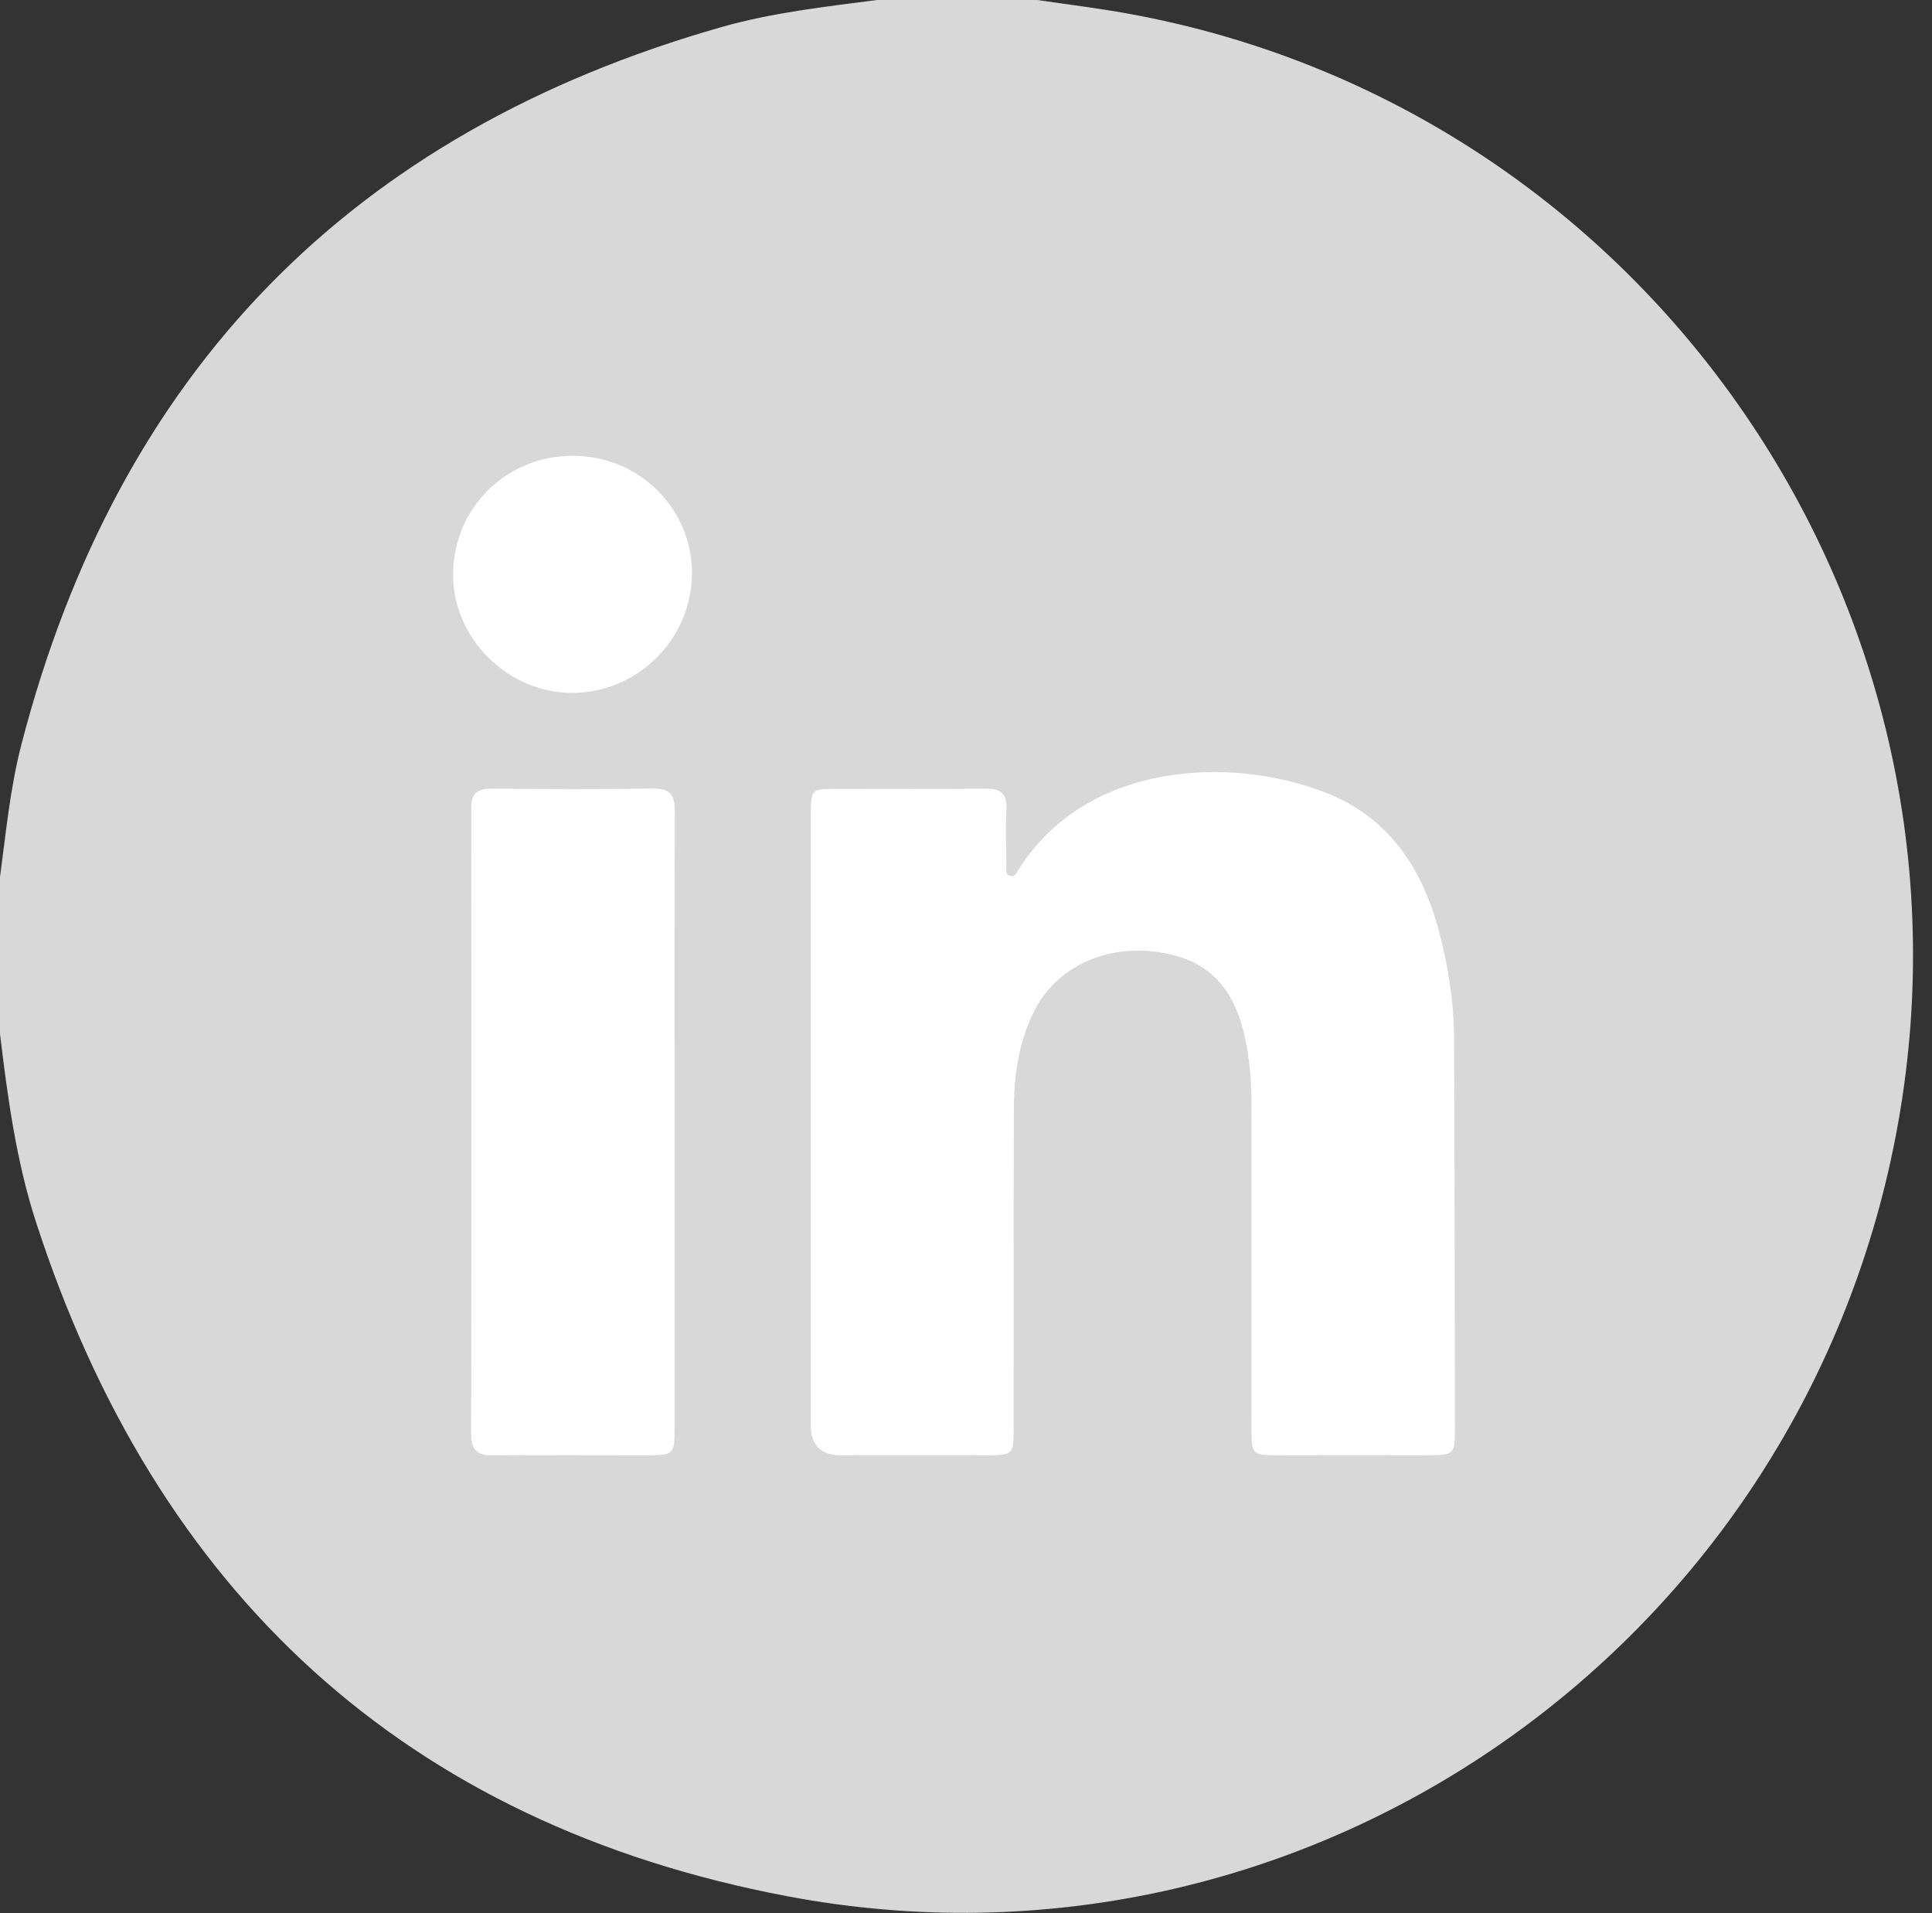 <svg width="100" height="99" viewBox="0 0 100 99" fill="none" xmlns="http://www.w3.org/2000/svg">
<rect x="0" y="0" width="100" height="99" fill="#333333" stroke="none"/>
<g clip-path="url(#clip0_269_67)">
<circle cx="46" cy="52" r="38" fill="white"/>
<path d="M58.36 0.7C56.815 0.42 55.25 0.231 53.696 0H45.388C42.681 0.353 39.964 0.653 37.328 1.406C18.163 6.867 6.095 19.263 1.103 38.548C0.522 40.791 0.308 43.1 0 45.39V53.502C0.395 56.792 0.837 60.081 1.863 63.242C8.074 82.398 20.974 94.397 40.766 98.135C67.475 103.181 93.021 85.404 98.127 58.77C103.305 31.765 85.379 5.581 58.36 0.7ZM34.917 58.037C34.917 63.315 34.917 68.592 34.917 73.87C34.917 75.283 34.887 75.31 33.439 75.313C30.799 75.313 28.162 75.295 25.524 75.323C24.702 75.333 24.387 75.044 24.387 74.198C24.406 63.419 24.406 52.64 24.389 41.859C24.387 41.041 24.712 40.803 25.484 40.813C28.251 40.84 31.018 40.853 33.784 40.808C34.703 40.793 34.934 41.166 34.929 42.013C34.905 47.355 34.917 52.697 34.917 58.037ZM29.58 35.858C26.237 35.838 23.408 32.985 23.45 29.672C23.492 26.264 26.219 23.587 29.644 23.587C33.072 23.589 35.833 26.314 35.816 29.681C35.801 33.089 32.985 35.876 29.58 35.858ZM74.026 75.31C71.356 75.318 68.684 75.318 66.014 75.31C64.842 75.308 64.777 75.236 64.777 74.026C64.777 68.426 64.77 62.825 64.777 57.225C64.777 55.965 64.688 54.719 64.392 53.492C63.761 50.877 62.348 49.575 59.788 49.25C57.182 48.922 54.748 50.059 53.623 52.153C52.749 53.785 52.486 55.563 52.478 57.379C52.459 62.882 52.471 68.386 52.466 73.89C52.466 75.273 52.434 75.31 51.075 75.313C48.564 75.318 46.053 75.313 43.545 75.313C42.495 75.313 41.97 74.801 41.968 73.778C41.968 68.532 41.968 63.287 41.968 58.042C41.968 52.796 41.968 47.422 41.968 42.112C41.97 40.855 42.003 40.825 43.287 40.823C45.86 40.821 48.435 40.843 51.011 40.813C51.793 40.803 52.128 41.064 52.091 41.873C52.046 42.835 52.076 43.803 52.089 44.769C52.094 44.973 52.007 45.269 52.305 45.338C52.523 45.39 52.625 45.157 52.722 45C56.234 39.435 63.635 39.102 68.562 40.999C71.846 42.264 73.592 44.876 74.471 48.152C74.965 49.99 75.256 51.87 75.263 53.773C75.293 60.533 75.3 67.291 75.308 74.049C75.308 75.216 75.213 75.308 74.026 75.31Z" fill="#D8D8D8"/>
</g>
<defs>
<clipPath id="clip0_269_67">
<rect width="99.019" height="98.991" fill="white"/>
</clipPath>
</defs>
</svg>
